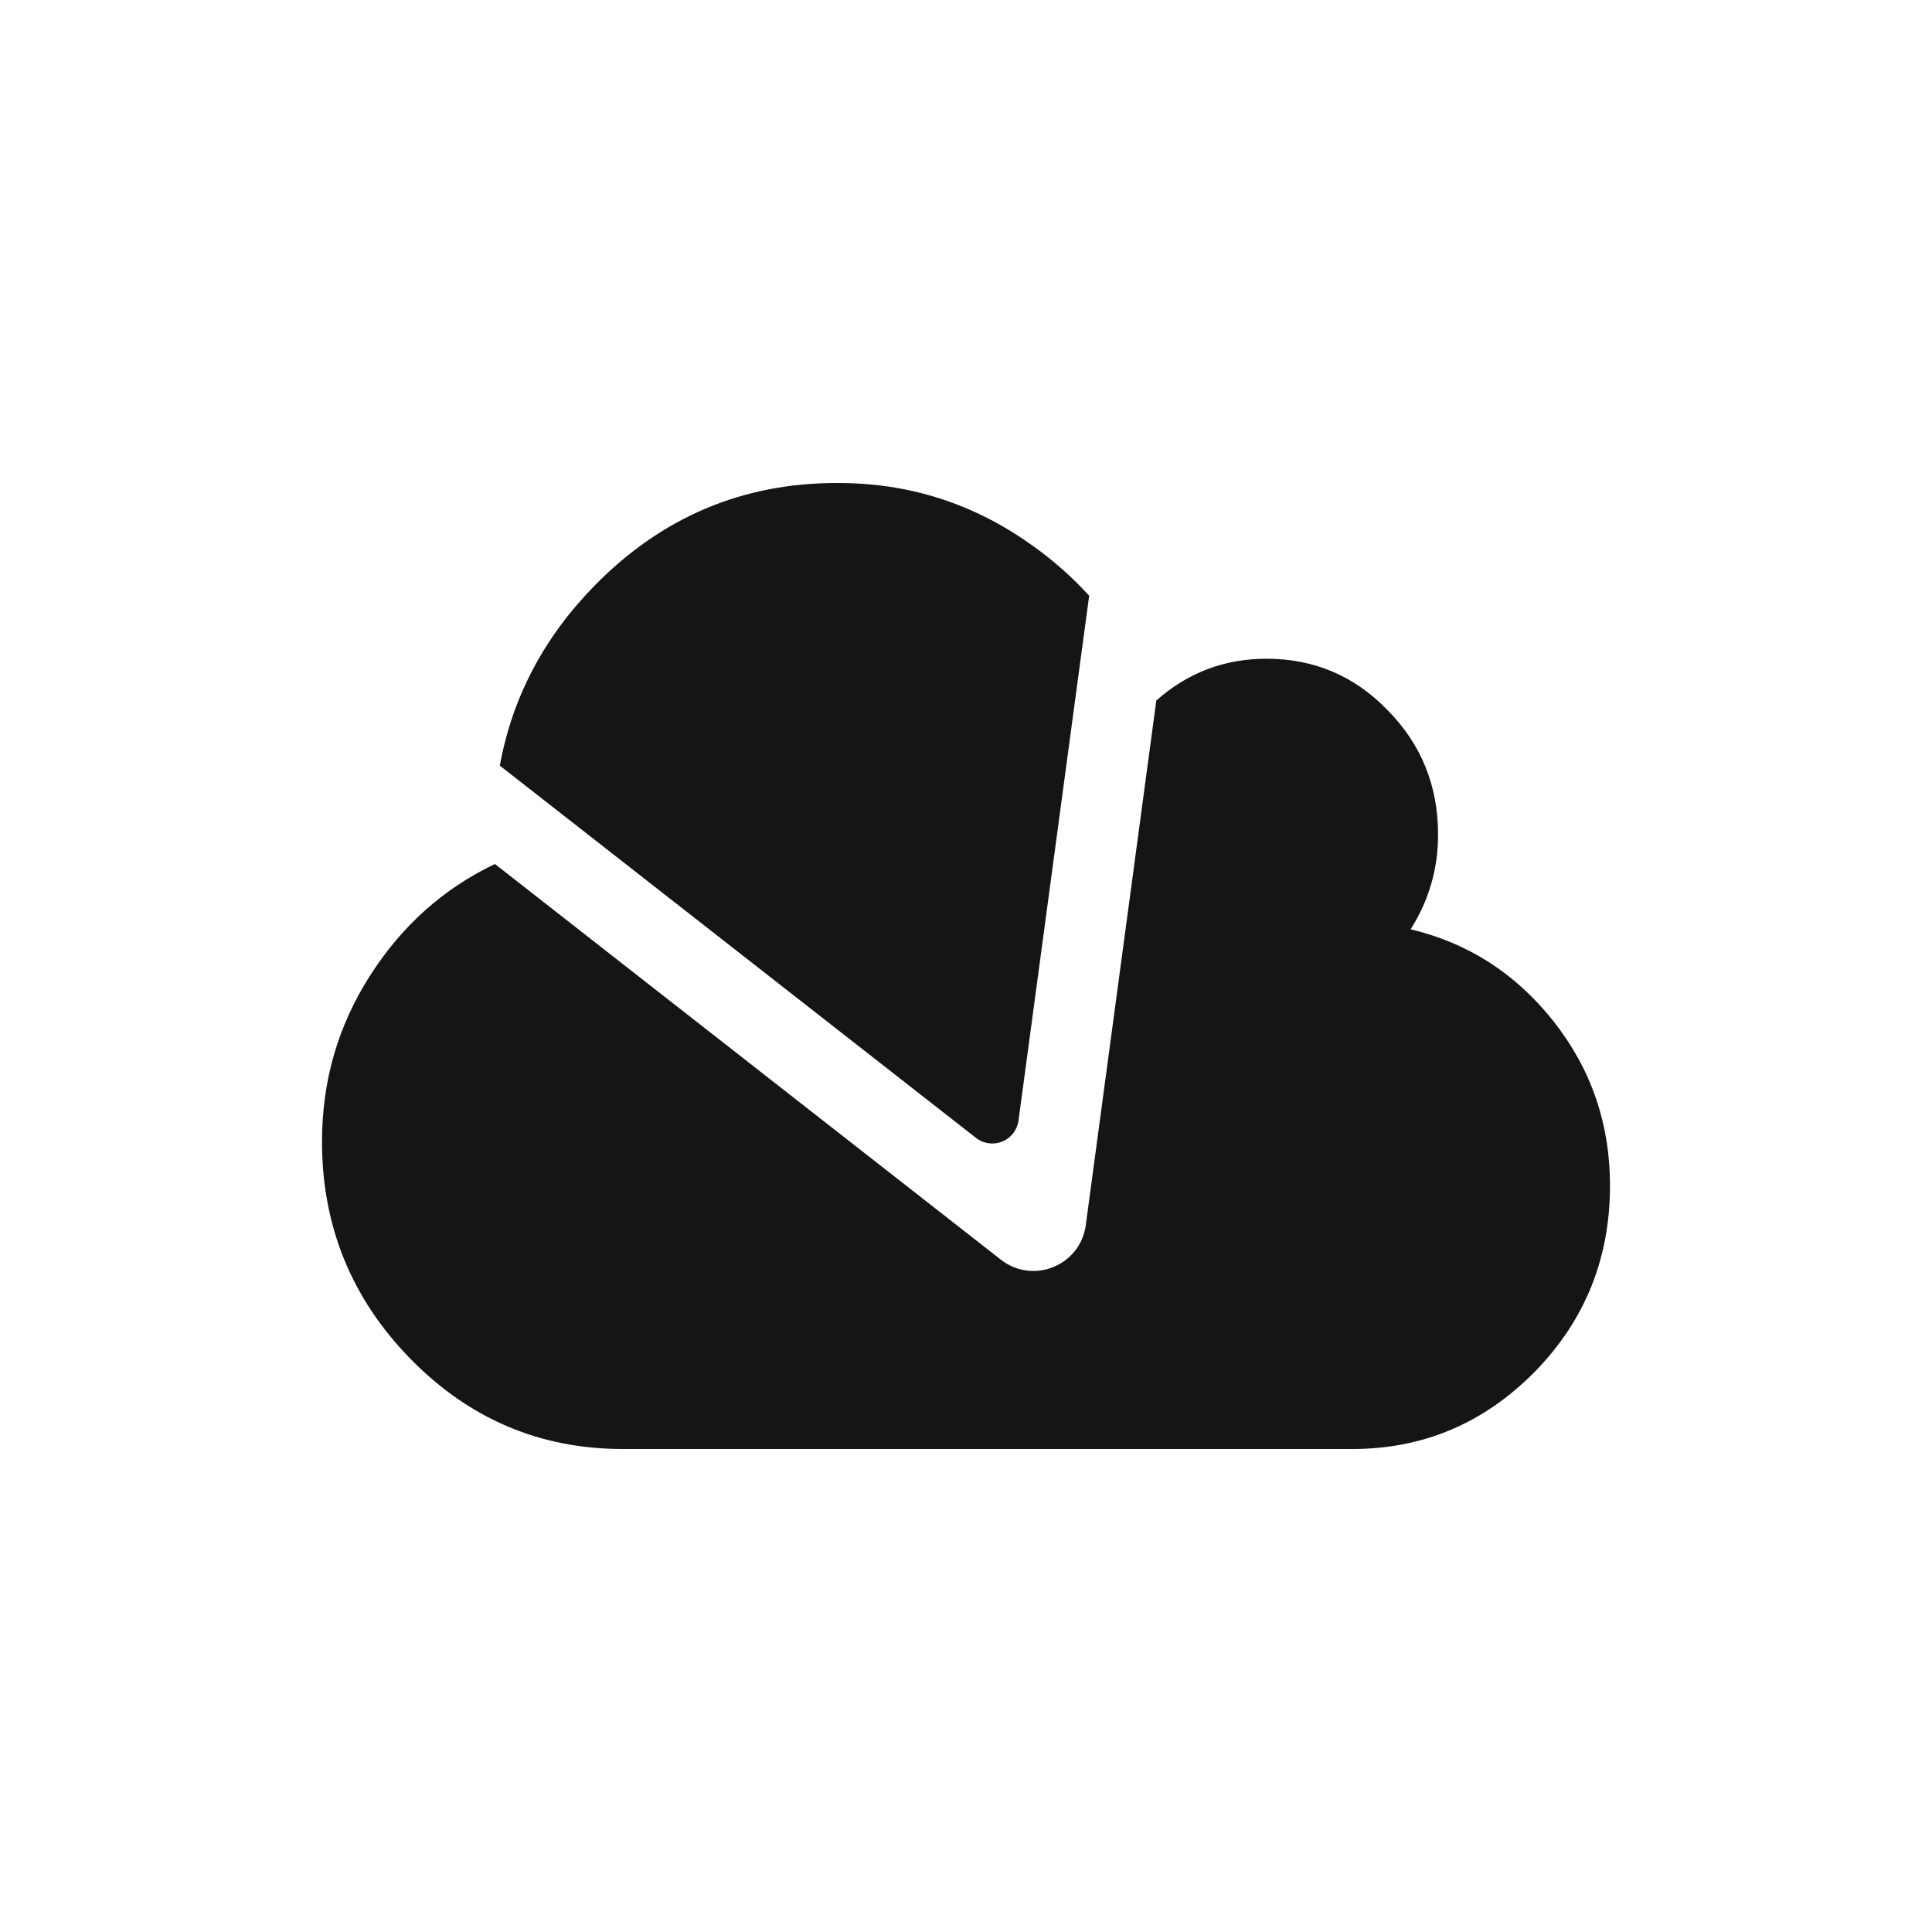 <?xml version="1.0" encoding="UTF-8"?><svg version="1.1" width="24px" height="24px" viewBox="0 0 24.0 24.0" xmlns="http://www.w3.org/2000/svg" xmlns:xlink="http://www.w3.org/1999/xlink"><defs><clipPath id="i0"><path d="M11.734,2.183 C12.323,2.183 12.828,2.397 13.238,2.823 C13.658,3.248 13.864,3.763 13.864,4.367 C13.867,4.784 13.748,5.193 13.523,5.544 C14.241,5.715 14.833,6.097 15.3,6.689 C15.767,7.282 16,7.961 16,8.727 C16,9.631 15.691,10.402 15.064,11.042 C14.436,11.678 13.683,12 12.8,12 L3.733,12 C2.705,11.999 1.827,11.625 1.097,10.878 C0.366,10.13 0,9.231 0,8.181 C0,7.432 0.197,6.747 0.592,6.127 C0.988,5.504 1.506,5.039 2.148,4.733 L8.433,9.648 C8.833,9.961 9.42,9.722 9.488,9.219 L10.364,2.702 C10.752,2.358 11.208,2.183 11.734,2.183 Z M6.402,7.14488319e-06 C7.278,-0.002 8.073,0.248 8.787,0.75 C9.058,0.938 9.307,1.156 9.53,1.4 L8.652,7.922 C8.636,8.038 8.559,8.137 8.45,8.181 C8.341,8.225 8.218,8.208 8.125,8.136 L2.209,3.511 C2.363,2.665 2.755,1.92 3.384,1.277 C4.219,0.424 5.225,-0.002 6.402,7.14488319e-06 Z"></path></clipPath></defs><g transform="translate(4.0 6.0)"><g clip-path="url(#i0)"><polygon points="0,-1.22124533e-15 16,-1.22124533e-15 16,12 0,12 0,-1.22124533e-15" stroke="none" fill="#151515"></polygon></g></g></svg>